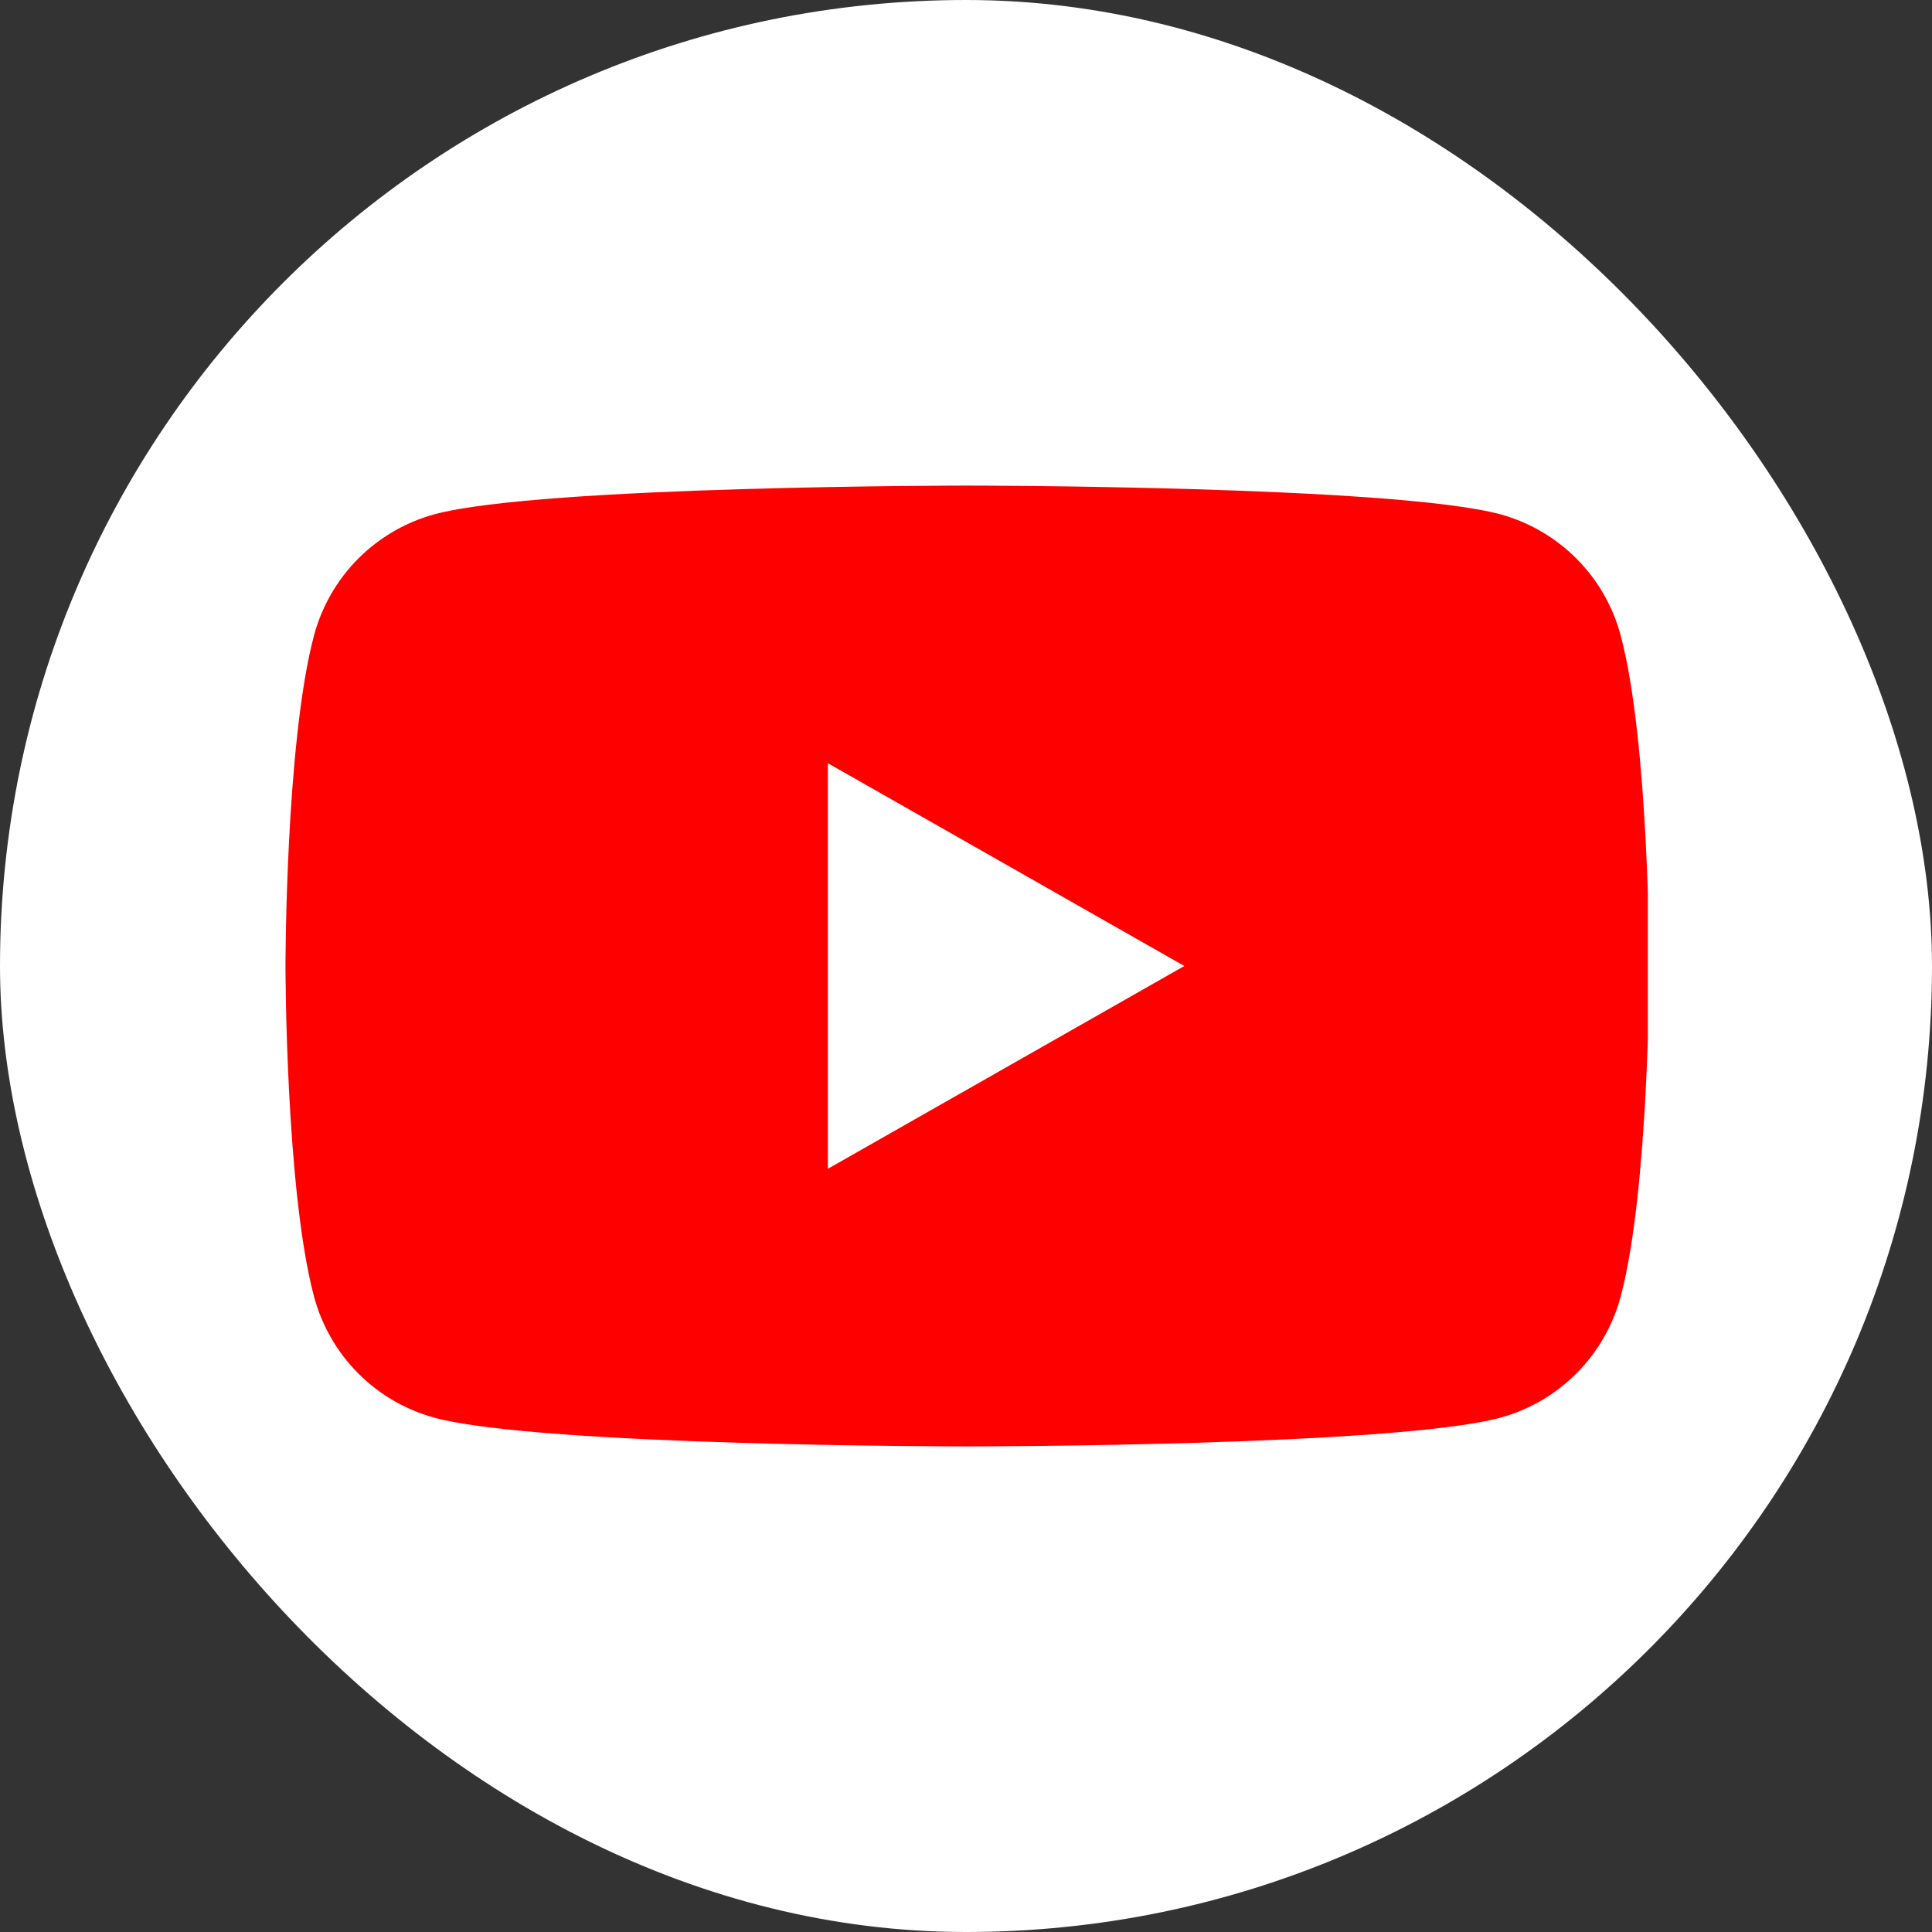 <svg width="68" height="68" viewBox="0 0 68 68" fill="none" xmlns="http://www.w3.org/2000/svg">
<rect x="0" y="0" width="68" height="68" fill="#333333" stroke="none"/>
<rect width="68" height="68" rx="34" fill="white"/>
<g clip-path="url(#clip0)">
<path d="M57.044 22.371C56.773 21.35 56.238 20.418 55.493 19.668C54.748 18.919 53.82 18.378 52.8 18.1C49.048 17.091 34.048 17.091 34.048 17.091C34.048 17.091 19.048 17.091 15.295 18.1C14.275 18.378 13.347 18.919 12.602 19.668C11.857 20.418 11.323 21.35 11.051 22.371C10.048 26.14 10.048 34 10.048 34C10.048 34 10.048 41.86 11.051 45.629C11.323 46.65 11.857 47.582 12.602 48.332C13.347 49.081 14.275 49.622 15.295 49.9C19.048 50.909 34.048 50.909 34.048 50.909C34.048 50.909 49.048 50.909 52.8 49.9C53.82 49.622 54.748 49.081 55.493 48.332C56.238 47.582 56.773 46.65 57.044 45.629C58.048 41.86 58.048 34 58.048 34C58.048 34 58.048 26.14 57.044 22.371Z" fill="#FF0000"/>
<path d="M29.139 41.137V26.863L41.684 34L29.139 41.137Z" fill="white"/>
</g>
<defs>
<clipPath id="clip0">
<rect width="48" height="48" fill="white" transform="translate(10 10)"/>
</clipPath>
</defs>
</svg>
